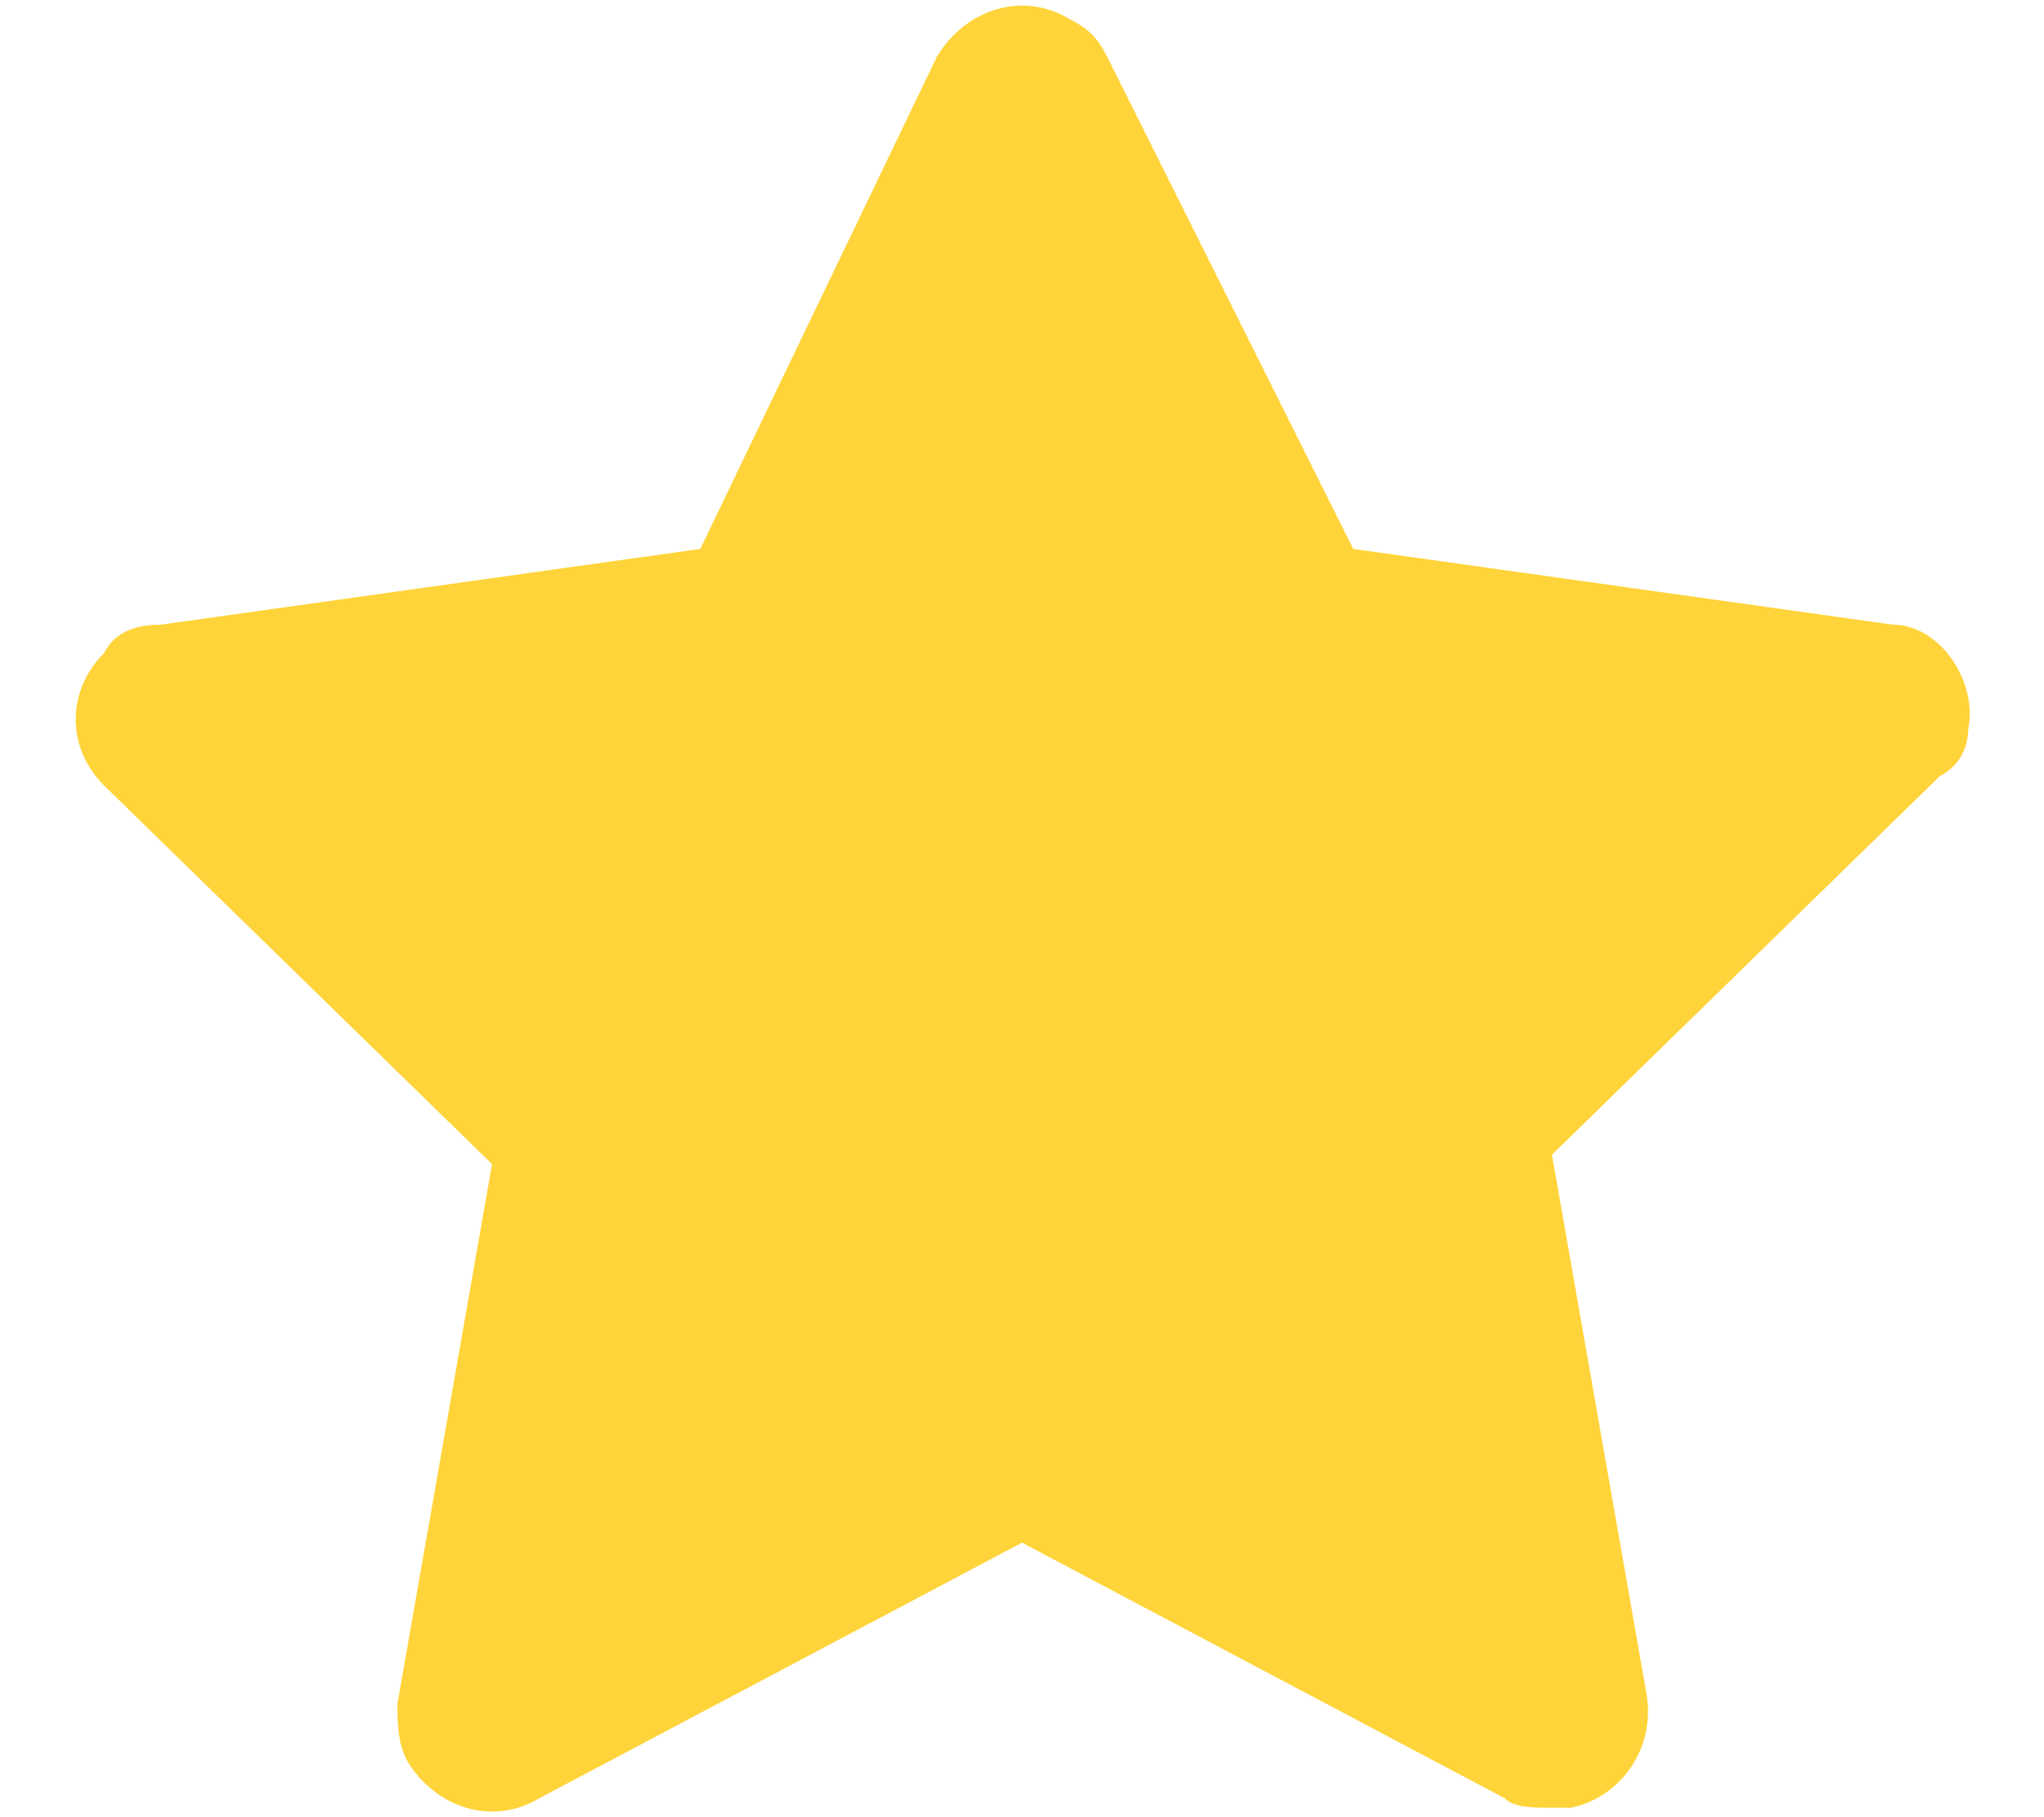 <svg width="18" height="16" viewBox="0 0 18 16" fill="none" xmlns="http://www.w3.org/2000/svg">
<path d="M17.333 6.417C17.417 6 17.083 5.5 16.667 5.5L11.917 4.833L9.75 0.5C9.667 0.333 9.583 0.25 9.417 0.167C9 -0.083 8.5 0.083 8.25 0.5L6.167 4.833L1.417 5.5C1.167 5.5 1 5.583 0.917 5.75C0.583 6.083 0.583 6.583 0.917 6.917L4.333 10.25L3.5 15C3.5 15.167 3.5 15.333 3.583 15.5C3.833 15.917 4.333 16.083 4.75 15.833L9 13.583L13.25 15.833C13.333 15.917 13.5 15.917 13.667 15.917C13.75 15.917 13.75 15.917 13.833 15.917C14.25 15.833 14.583 15.417 14.5 14.917L13.667 10.167L17.083 6.833C17.25 6.75 17.333 6.583 17.333 6.417Z" fill="#FFD43A"/>
</svg>
